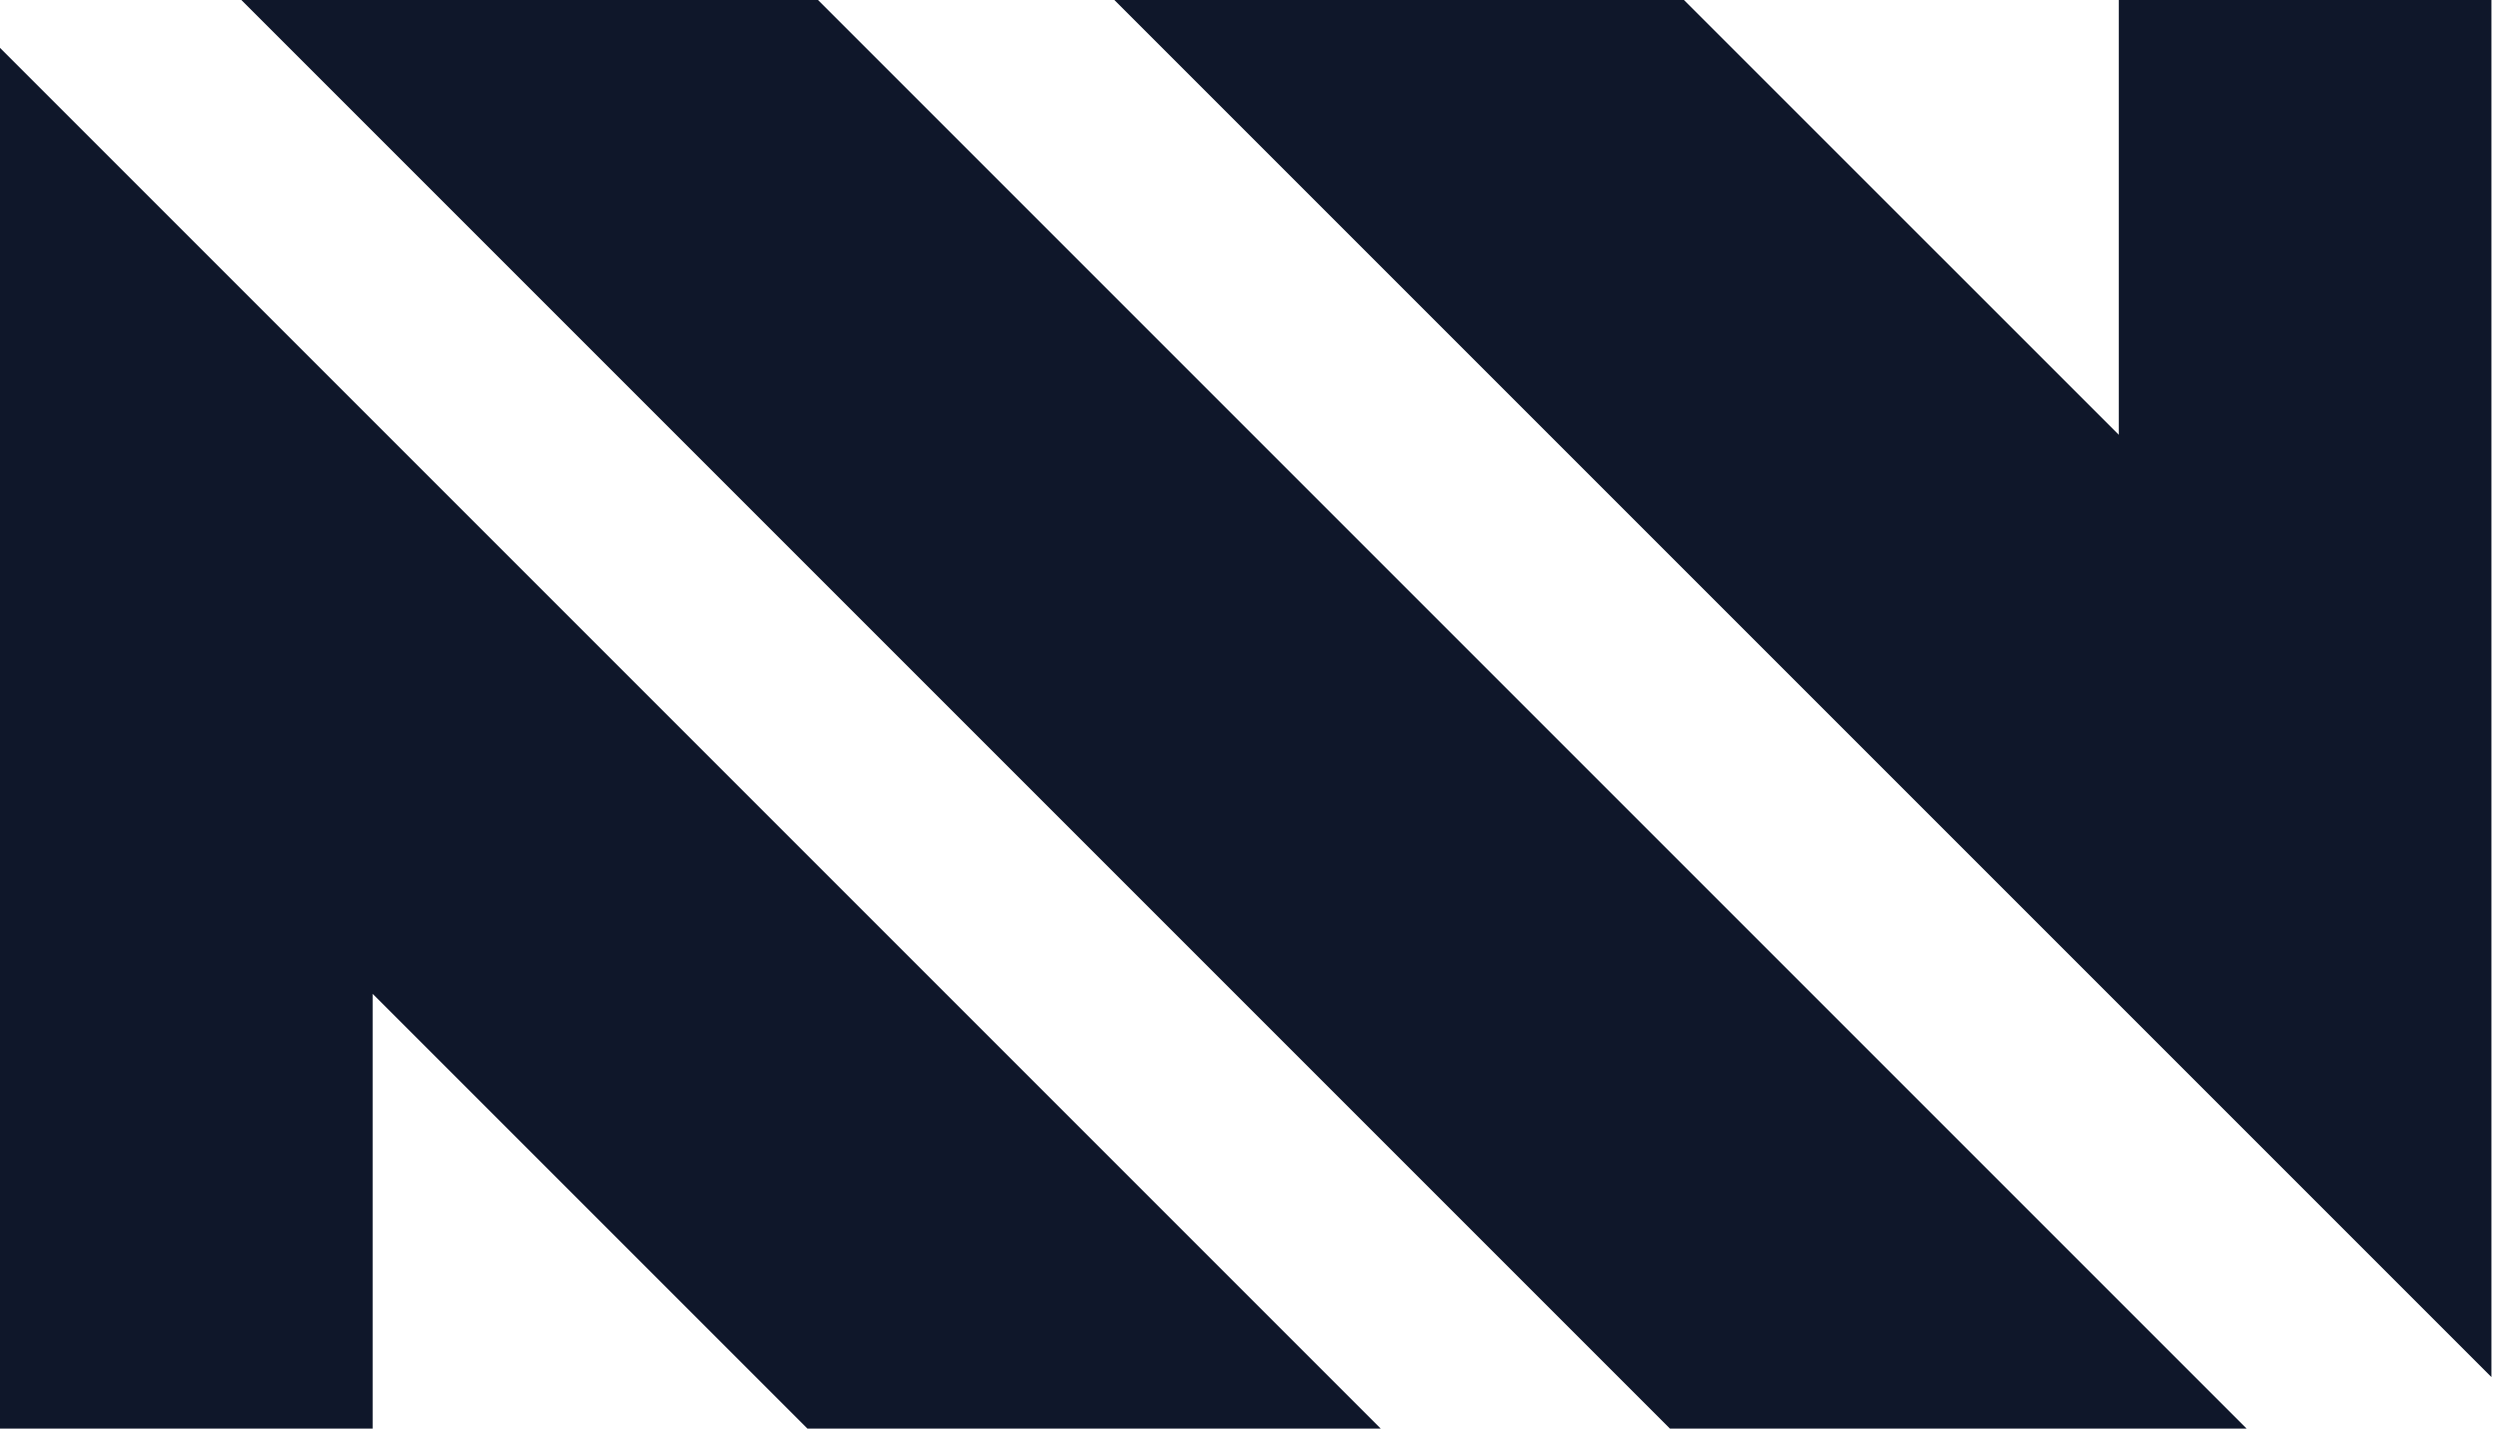 <svg width="56" height="32" viewBox="0 0 56 32" fill="none" xmlns="http://www.w3.org/2000/svg">
<path d="M37.406 32H50.324L18.324 0H5.406L37.406 32Z" fill="#0F172A"/>
<path d="M24.961 1.63716e-06L55.808 30.847V0H47.461V9.739L37.721 0L24.961 1.63716e-06Z" fill="#0F172A"/>
<path d="M0 1.072V32.001H8.348V22.262L18.087 32.001H30.929L0 1.072Z" fill="#0F172A"/>
</svg>
